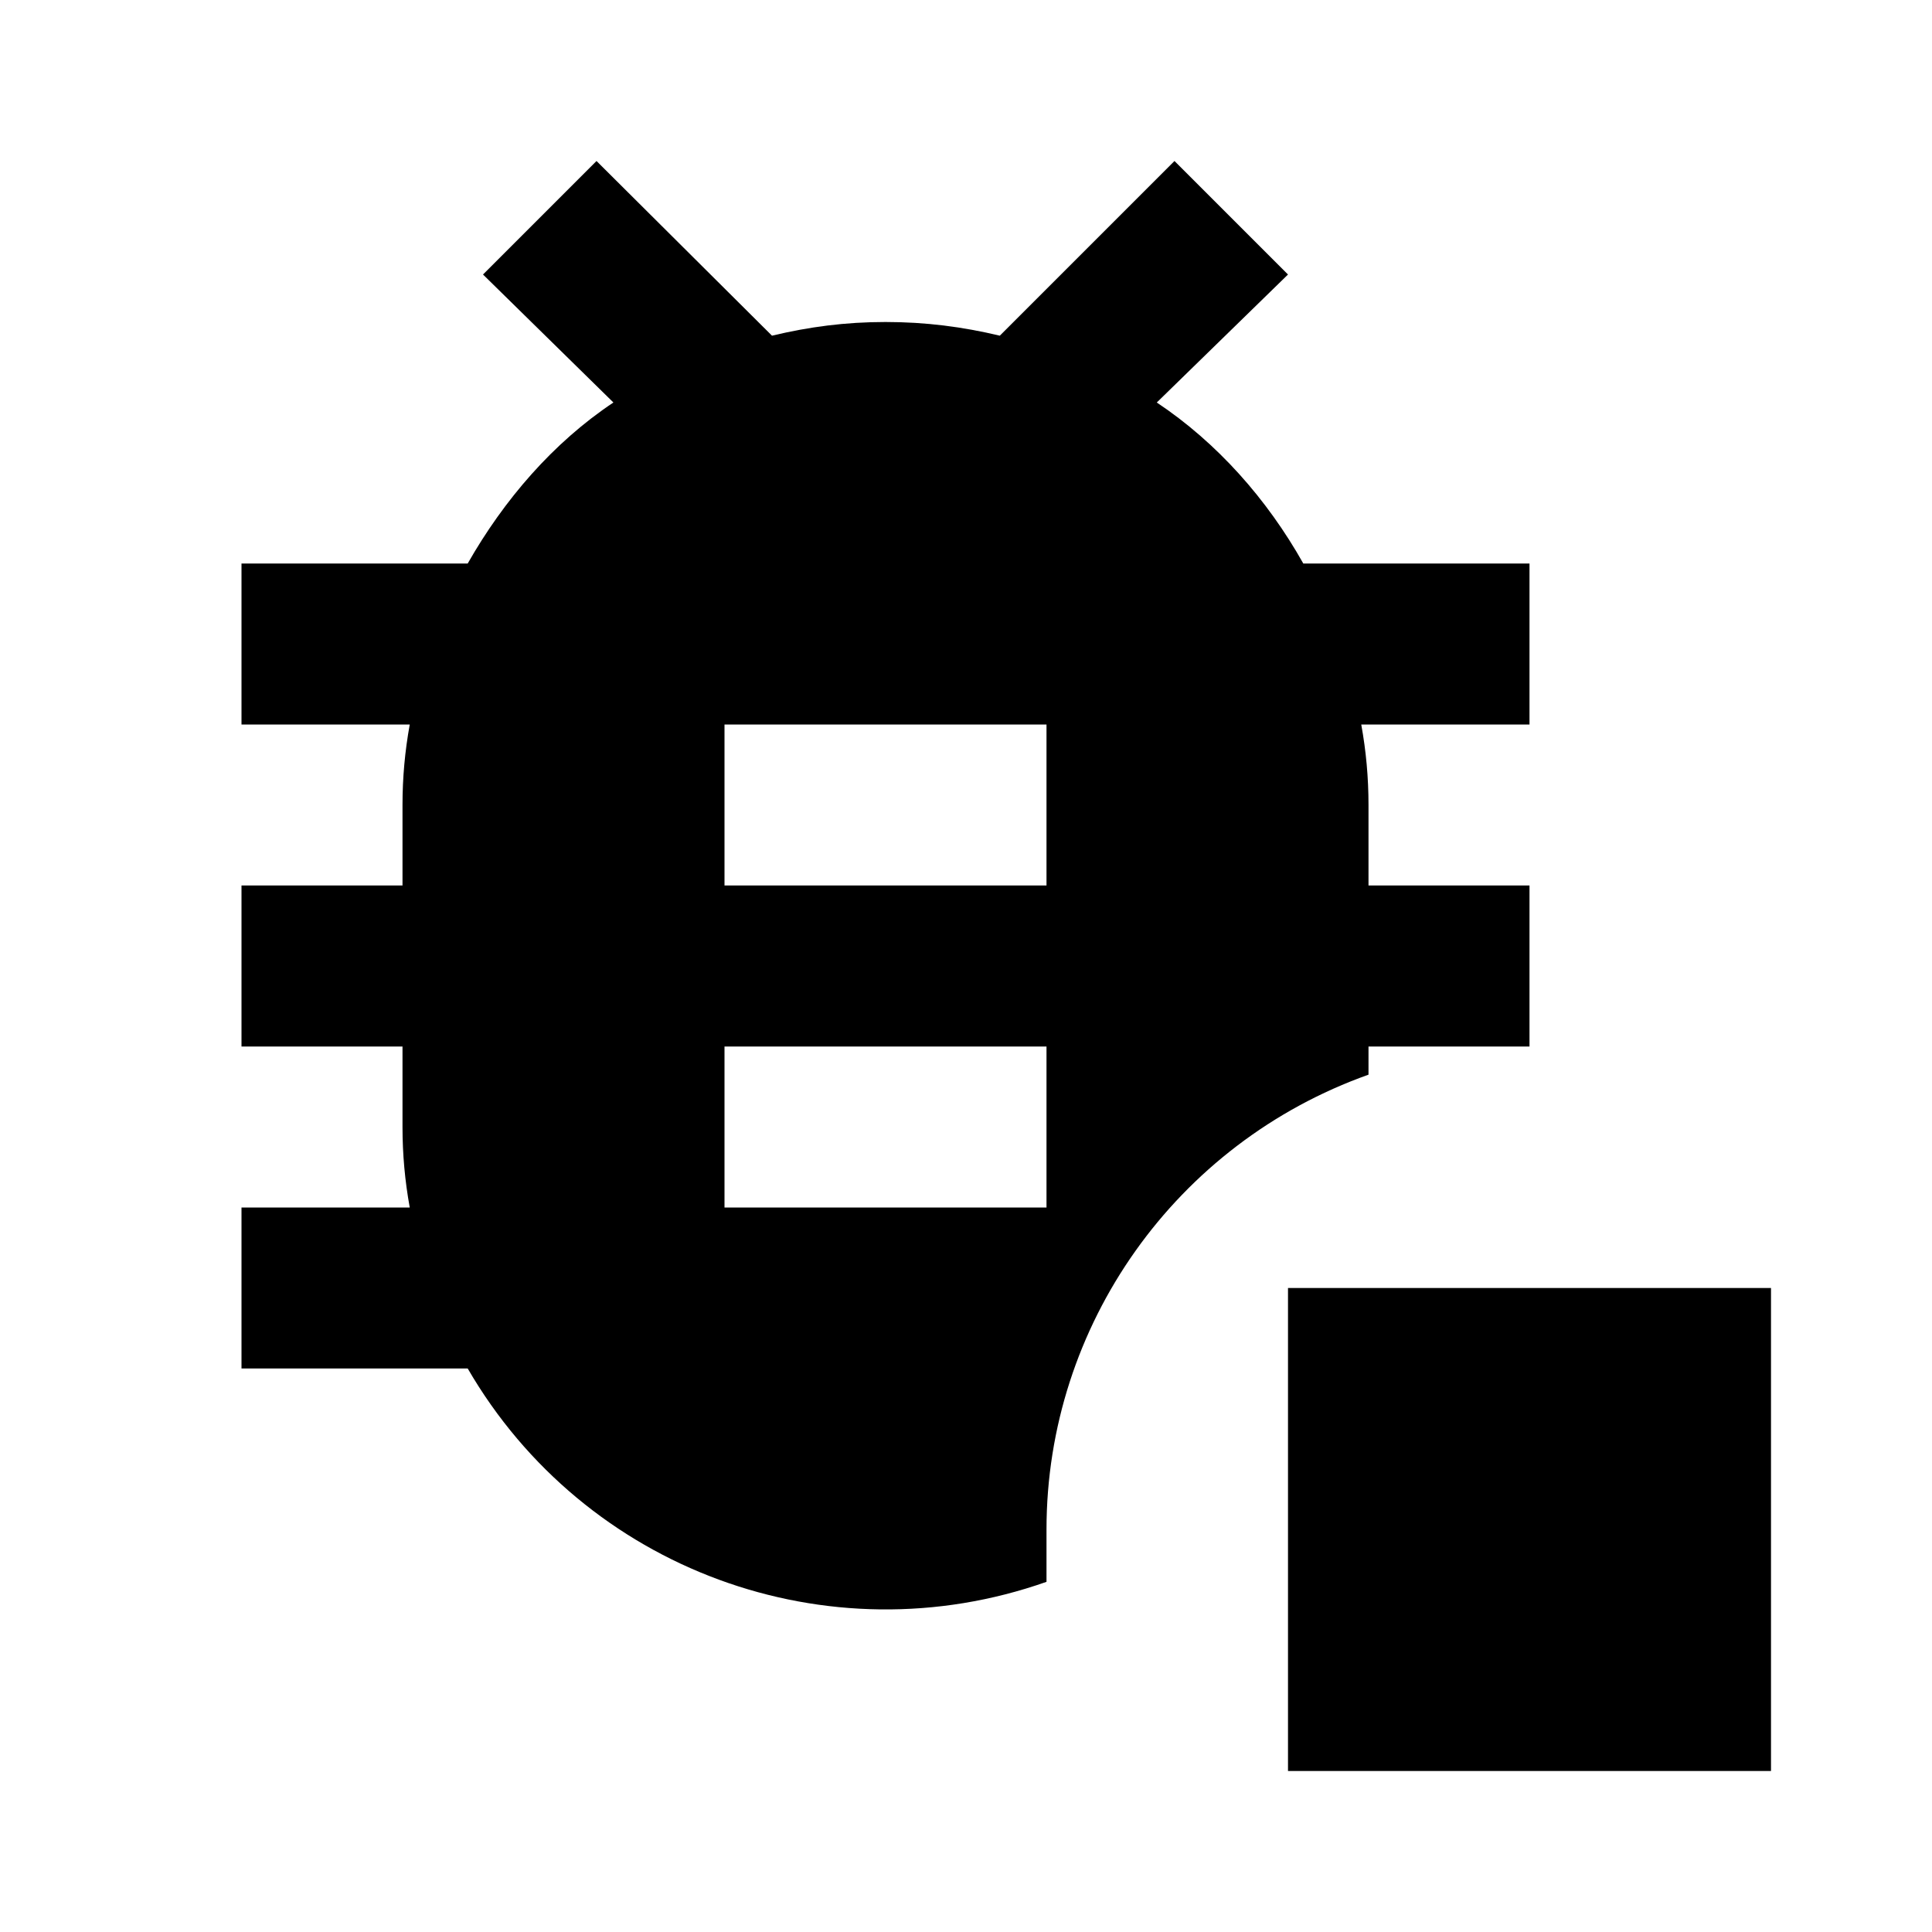 <svg xmlns="http://www.w3.org/2000/svg" id="mdi-bug-stop" viewBox="0 0 24 24" fill="currentColor"><path d="M19 7H16.19C15.74 6.2 15.12 5.5 14.37 5L16 3.41L14.59 2L12.42 4.17C11.96 4.06 11.5 4 11 4S10.05 4.06 9.59 4.17L7.41 2L6 3.41L7.62 5C6.87 5.5 6.26 6.21 5.81 7H3V9H5.09C5.03 9.33 5 9.66 5 10V11H3V13H5V14C5 14.34 5.03 14.67 5.09 15H3V17H5.81C7.26 19.5 10.28 20.61 13 19.65V19C13 16.46 14.61 14.2 17 13.35V13H19V11H17V10C17 9.66 16.97 9.33 16.91 9H19V7M13 15H9V13H13V15M13 11H9V9H13V11M16 16H22V22H16V16Z" /></svg>